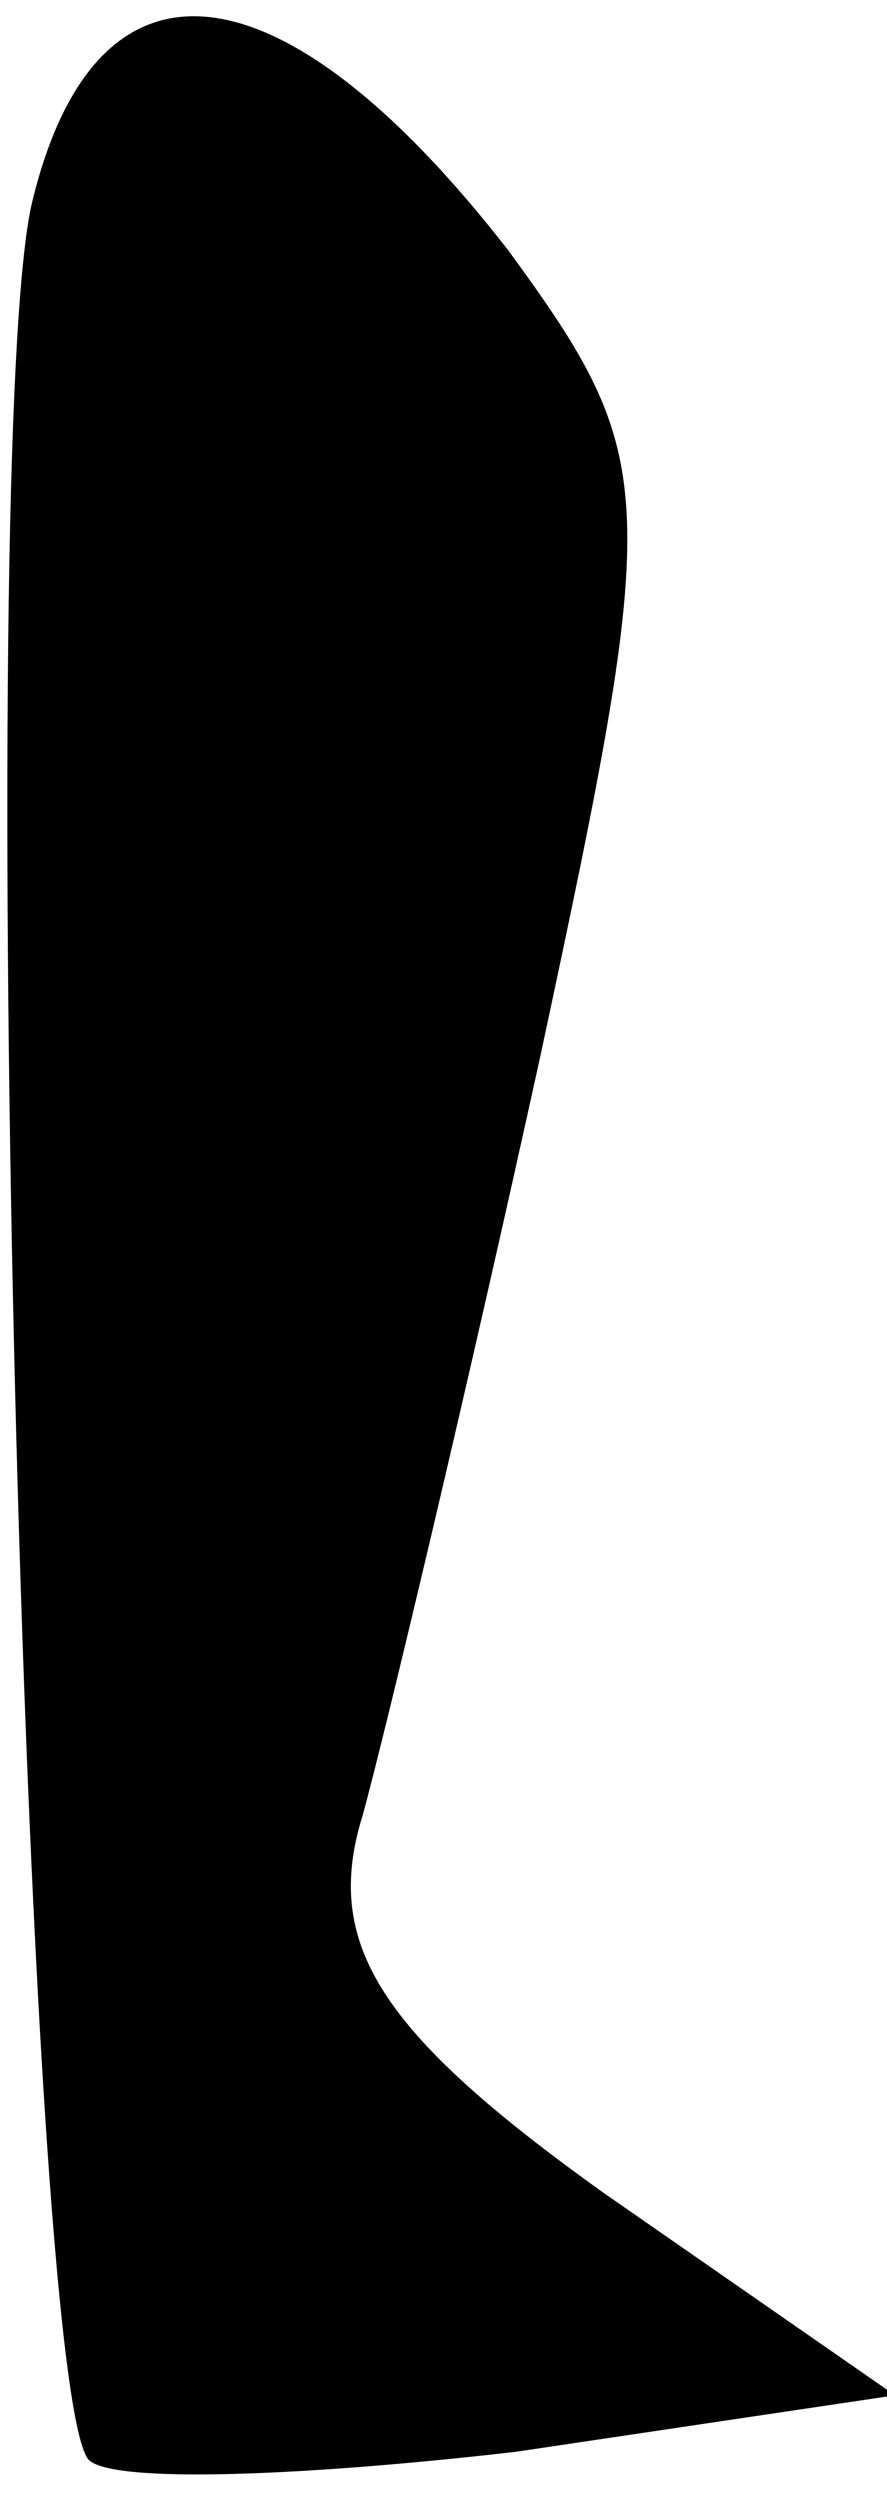 <?xml version="1.0" standalone="no"?>
<!DOCTYPE svg PUBLIC "-//W3C//DTD SVG 20010904//EN"
 "http://www.w3.org/TR/2001/REC-SVG-20010904/DTD/svg10.dtd">
<svg version="1.0" xmlns="http://www.w3.org/2000/svg"
 width="11pt" height="31pt" viewBox="0 0 11 31"
 preserveAspectRatio="xMidYMid meet">
<g transform="translate(0,31) scale(0.1,-0.1)"
fill="#000000" stroke="none">
<path fill="#000000" stroke="none" d="M4 285 c-7 -29 -1 -271 7 -280 3 -3 27
-2 53 1 l47 7 -36 25 c-28 20 -35 31 -30 47 3 11 13 53 22 94 15 70 15 74 -4
100 -28 36 -51 39 -59 6z"/>
</g>
</svg>
